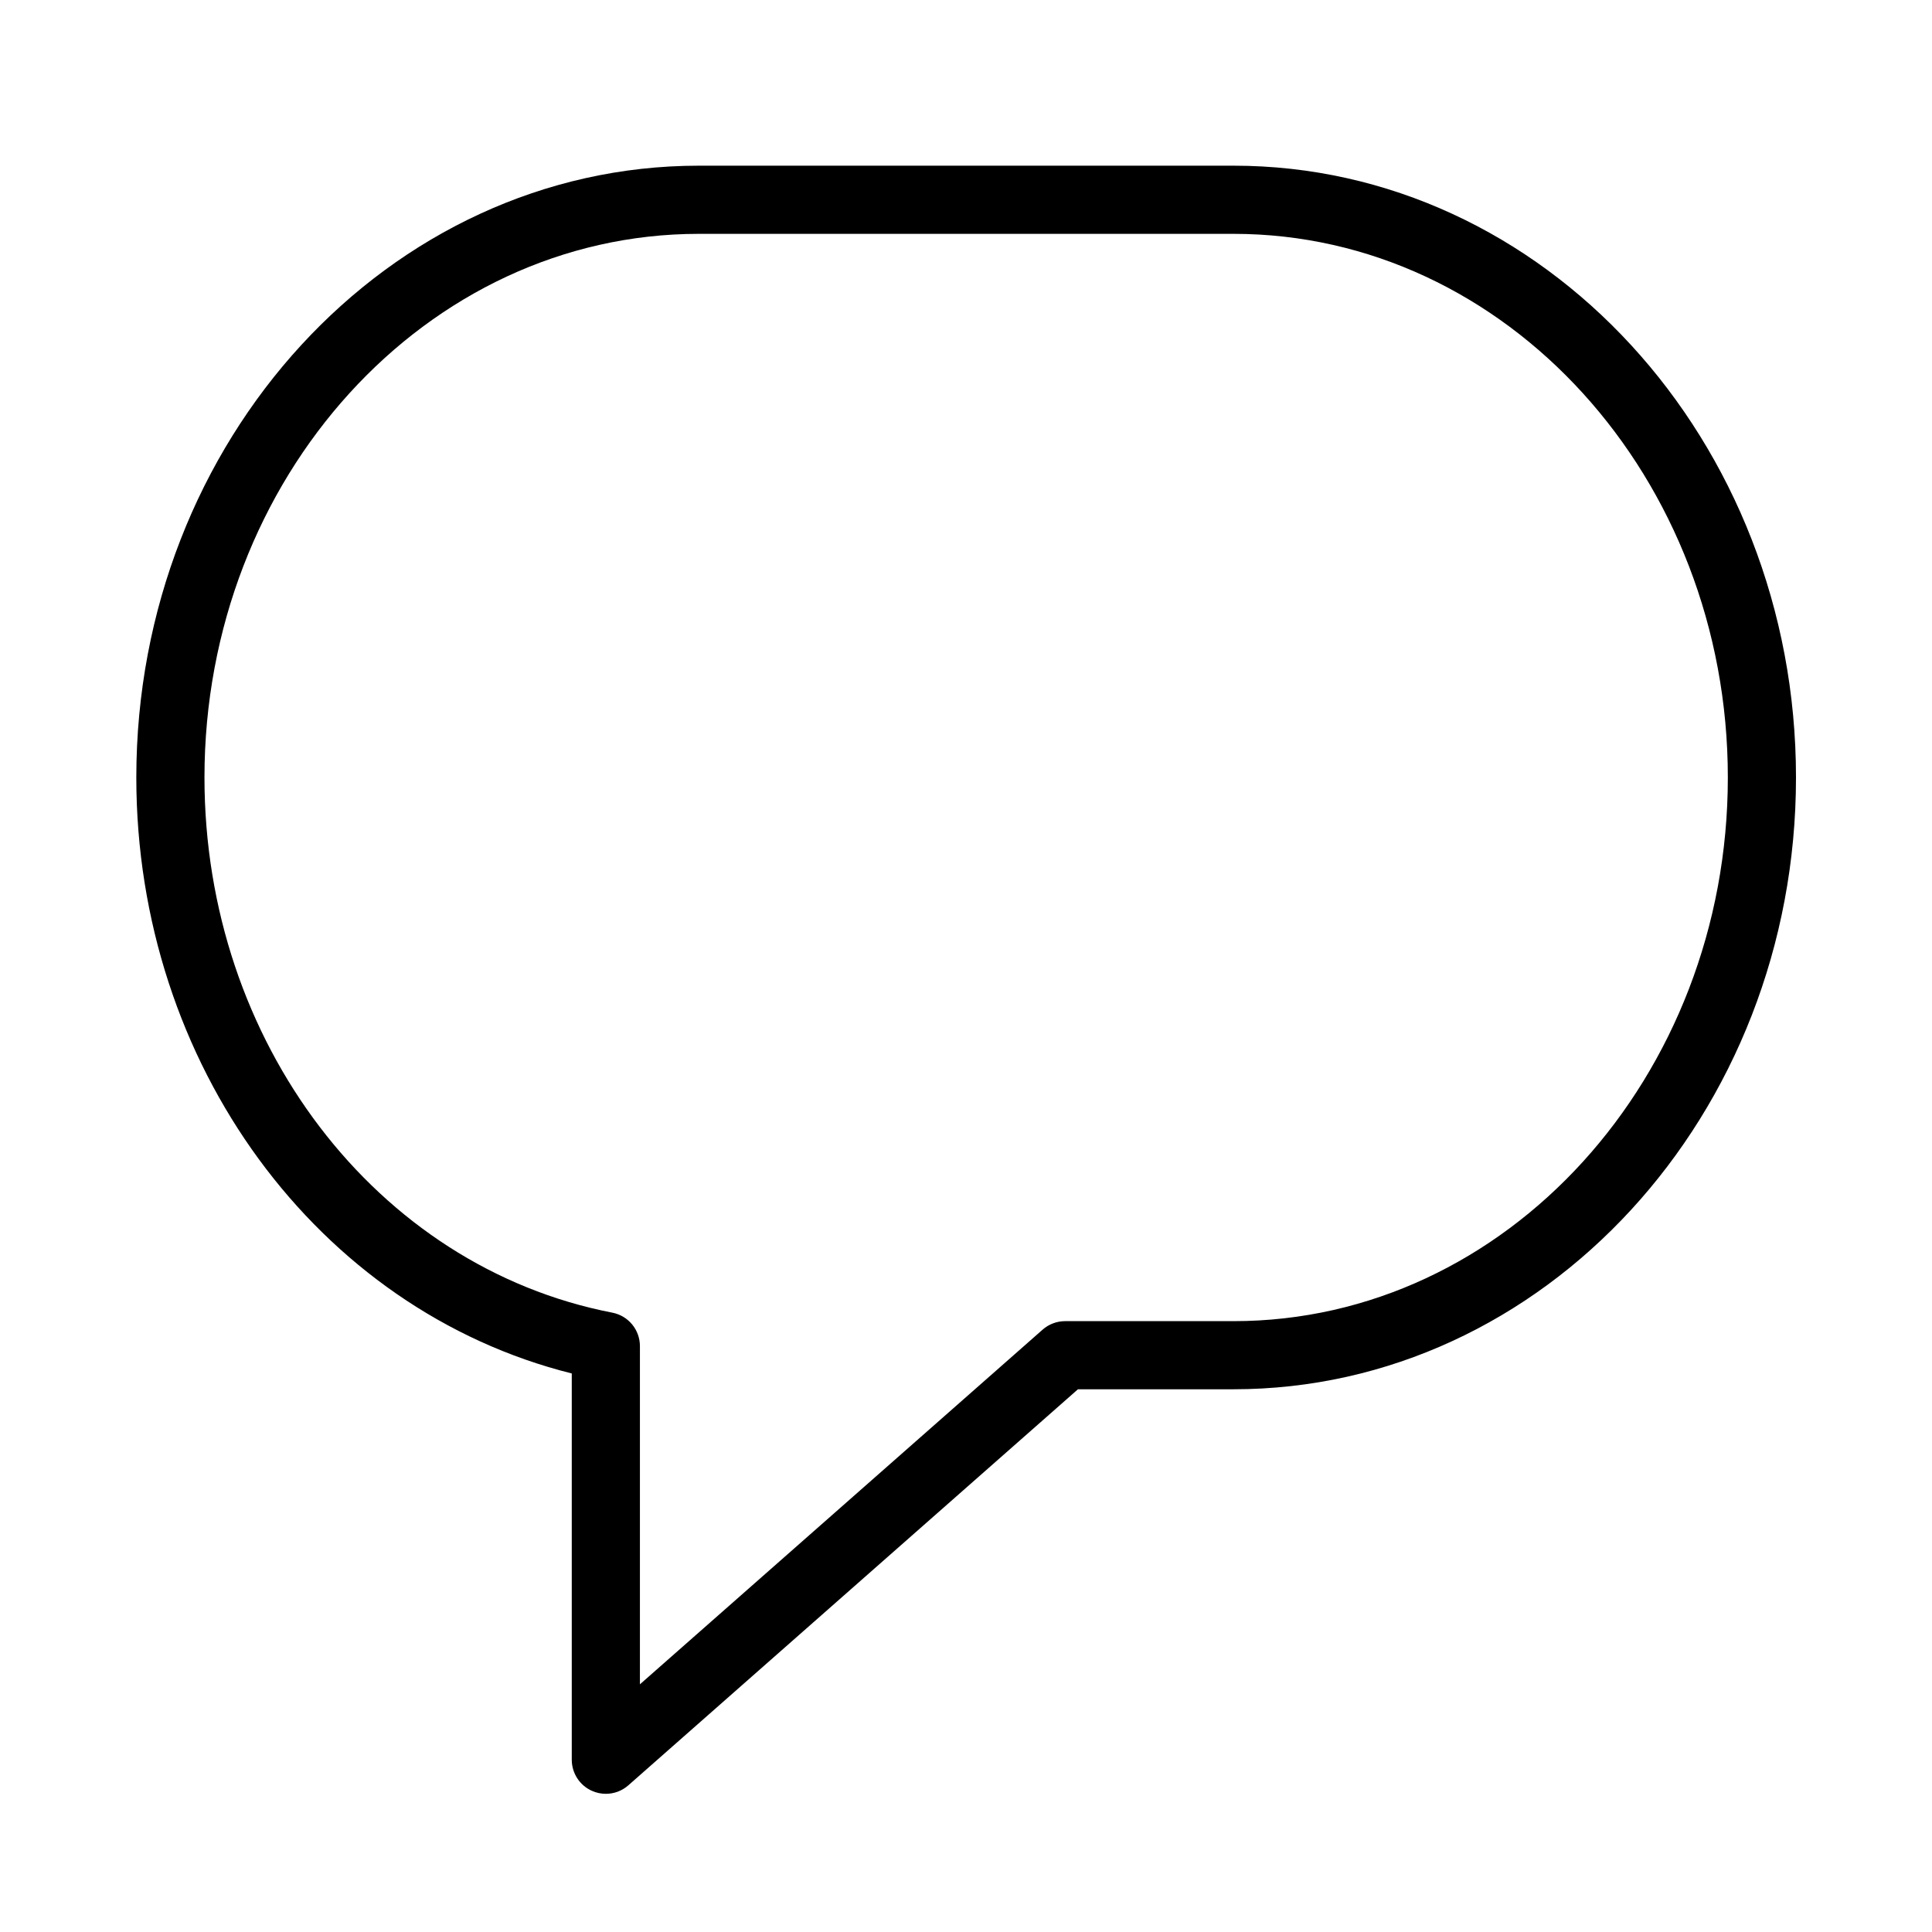 <?xml version="1.0" encoding="utf-8"?>
<!-- Generator: Adobe Illustrator 17.0.2, SVG Export Plug-In . SVG Version: 6.00 Build 0)  -->
<!DOCTYPE svg PUBLIC "-//W3C//DTD SVG 1.1//EN" "http://www.w3.org/Graphics/SVG/1.1/DTD/svg11.dtd">
<svg version="1.1" id="Layer_1" xmlns="http://www.w3.org/2000/svg" xmlns:xlink="http://www.w3.org/1999/xlink" x="0px" y="0px"
	 width="56.693px" height="56.693px" viewBox="0 0 56.693 56.693" enable-background="new 0 0 56.693 56.693" xml:space="preserve">
<path d="M36.198,4.862H20.505C11.404,4.862,4,12.916,4,22.815c0,8.409,5.326,15.625,12.778,17.488v11.335
	c0,0.393,0.23,0.75,0.588,0.911c0.132,0.06,0.272,0.089,0.412,0.089c0.239,0,0.475-0.085,0.661-0.25l13.193-11.621h4.565
	c9.101,0,16.505-8.054,16.505-17.953S45.299,4.862,36.198,4.862z M36.198,38.768h-4.943c-0.243,0-0.479,0.089-0.661,0.25
	L18.778,49.425v-9.924c0-0.479-0.339-0.891-0.81-0.982C11.034,37.174,6,30.569,6,22.815c0-8.796,6.507-15.953,14.505-15.953h15.692
	c7.998,0,14.505,7.156,14.505,15.953S44.196,38.768,36.198,38.768z"/>
</svg>
